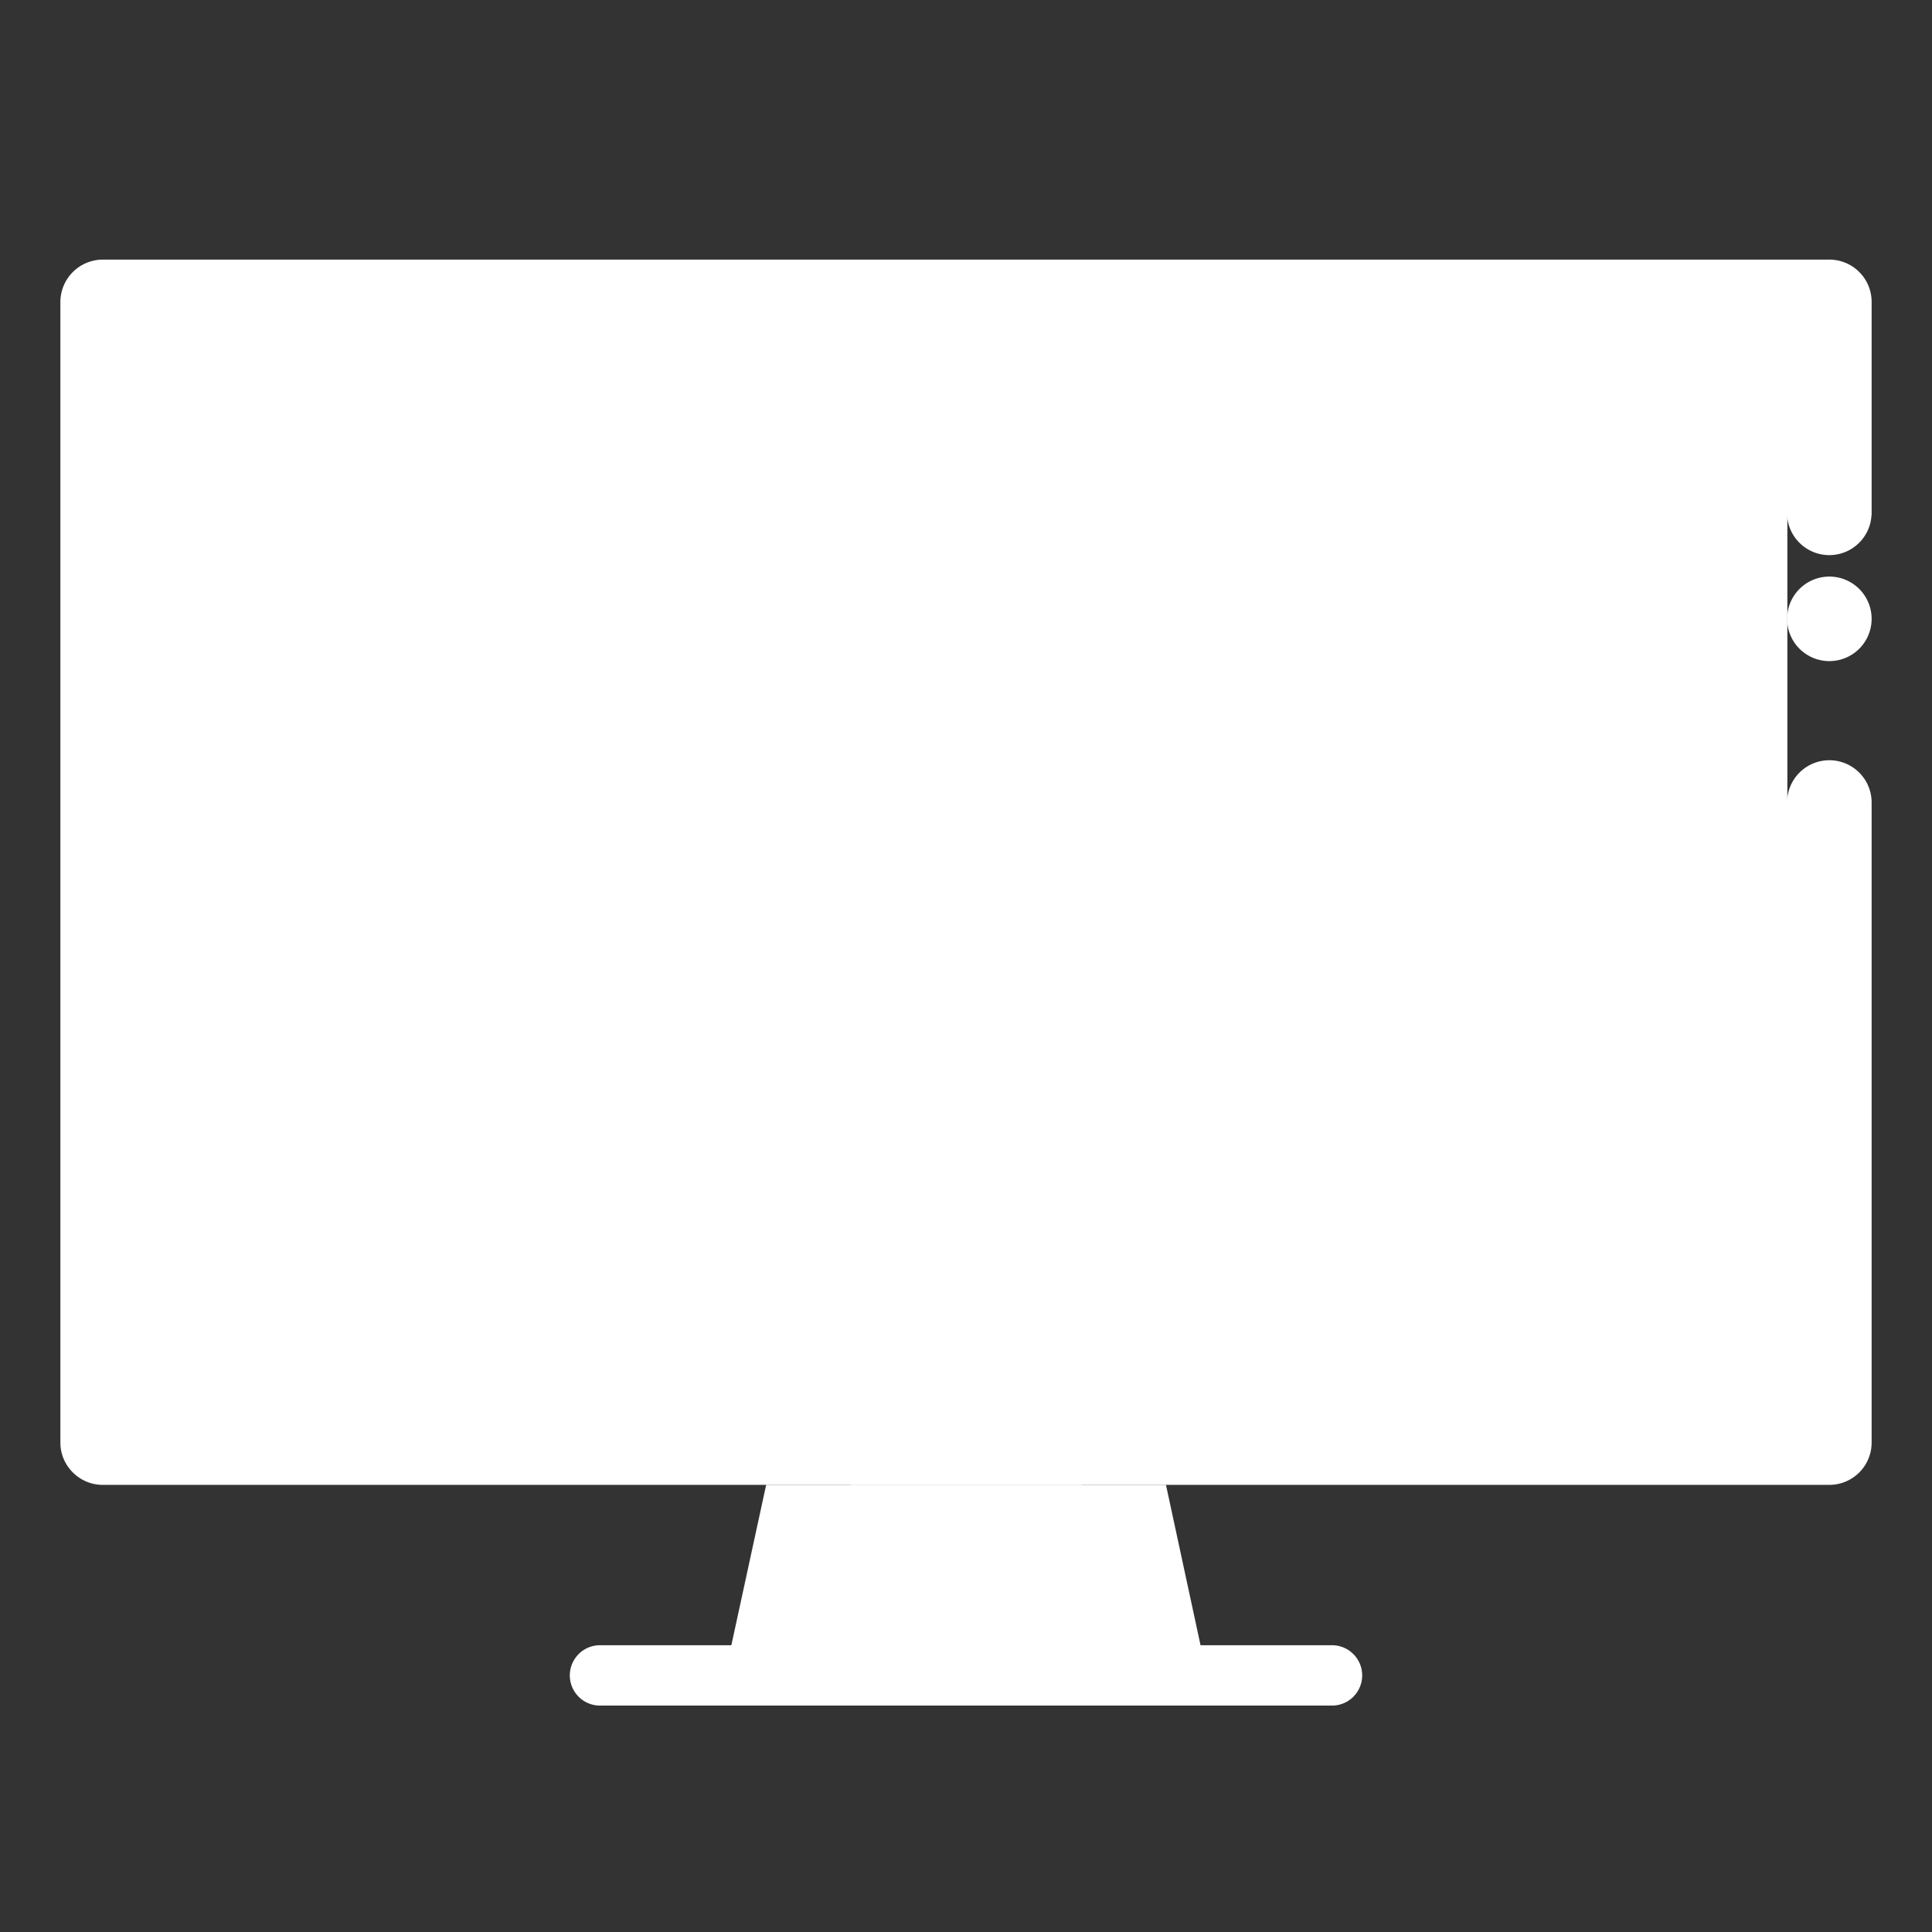 <?xml version="1.0" standalone="no"?><!DOCTYPE svg PUBLIC "-//W3C//DTD SVG 1.1//EN" "http://www.w3.org/Graphics/SVG/1.1/DTD/svg11.dtd"><svg t="1615778547658" class="icon" viewBox="0 0 1024 1024" version="1.1" xmlns="http://www.w3.org/2000/svg" p-id="3349" xmlns:xlink="http://www.w3.org/1999/xlink" width="200" height="200"><rect x="0" y="0" width="1024" height="1024" fill="#333333" stroke="none"/><defs><style type="text/css"></style></defs><path d="M969.536 402.944a22.4 22.4 0 0 0-22.336 22.08V273.088a22.4 22.4 0 0 0 44.736-0.128h0.064V160a22.4 22.4 0 0 0-22.4-22.4H54.4a22.528 22.528 0 0 0-22.4 22.4v604.608c0 12.288 10.112 22.4 22.4 22.4h915.2a22.4 22.4 0 0 0 22.4-22.4V425.344a22.4 22.4 0 0 0-22.464-22.4z" fill="#ffffff" p-id="3350"></path><path d="M969.6 328m-22.4 0a22.4 22.4 0 1 0 44.8 0 22.4 22.4 0 1 0-44.8 0Z" fill="#ffffff" p-id="3351"></path><path d="M77.44 631.168a0.64 0.64 0 0 1-0.64-0.64V189.376a0.64 0.64 0 0 1 0.64-0.64h869.184c0.256 0 0.64 0.256 0.64 0.64v441.152c0 0.32-0.384 0.64-0.64 0.64H77.44z" fill="#ffffff" p-id="3352"></path><path d="M77.44 740.032a0.64 0.64 0 0 1-0.64-0.64v-69.12a0.64 0.64 0 0 1 0.64-0.64h869.184c0.256 0 0.64 0.32 0.64 0.64v69.12c0 0.32-0.384 0.64-0.64 0.64H77.44z" fill="#ffffff" p-id="3353"></path><path d="M76.8 631.168h870.464v44.8H76.8zM637.12 875.776H386.816l19.264-88.768h211.904z" fill="#ffffff" p-id="3354"></path><path d="M431.68 875.776l19.2-88.768h122.368l19.136 88.768z" fill="#ffffff" p-id="3355"></path><path d="M721.984 888a16 16 0 0 1-16 16H318.016a16 16 0 0 1 0-32h388.032a16 16 0 0 1 15.936 16z" fill="#ffffff" p-id="3356"></path><path d="M512 706.688m-18.176 0a18.176 18.176 0 1 0 36.352 0 18.176 18.176 0 1 0-36.352 0Z" fill="#ffffff" p-id="3357"></path><path d="M366.272 445.76a22.464 22.464 0 0 1-31.68 0 22.464 22.464 0 0 1 0-31.68l134.272-134.272a22.464 22.464 0 0 1 31.68 0 22.464 22.464 0 0 1 0 31.68L366.272 445.76z" fill="#ffffff" p-id="3358"></path><path d="M407.424 540.16a22.464 22.464 0 0 1-31.68 0 22.528 22.528 0 0 1 0-31.744l67.328-67.264a22.464 22.464 0 0 1 31.68 0 22.464 22.464 0 0 1 0 31.68L407.424 540.16z" fill="#ffffff" p-id="3359"></path></svg>